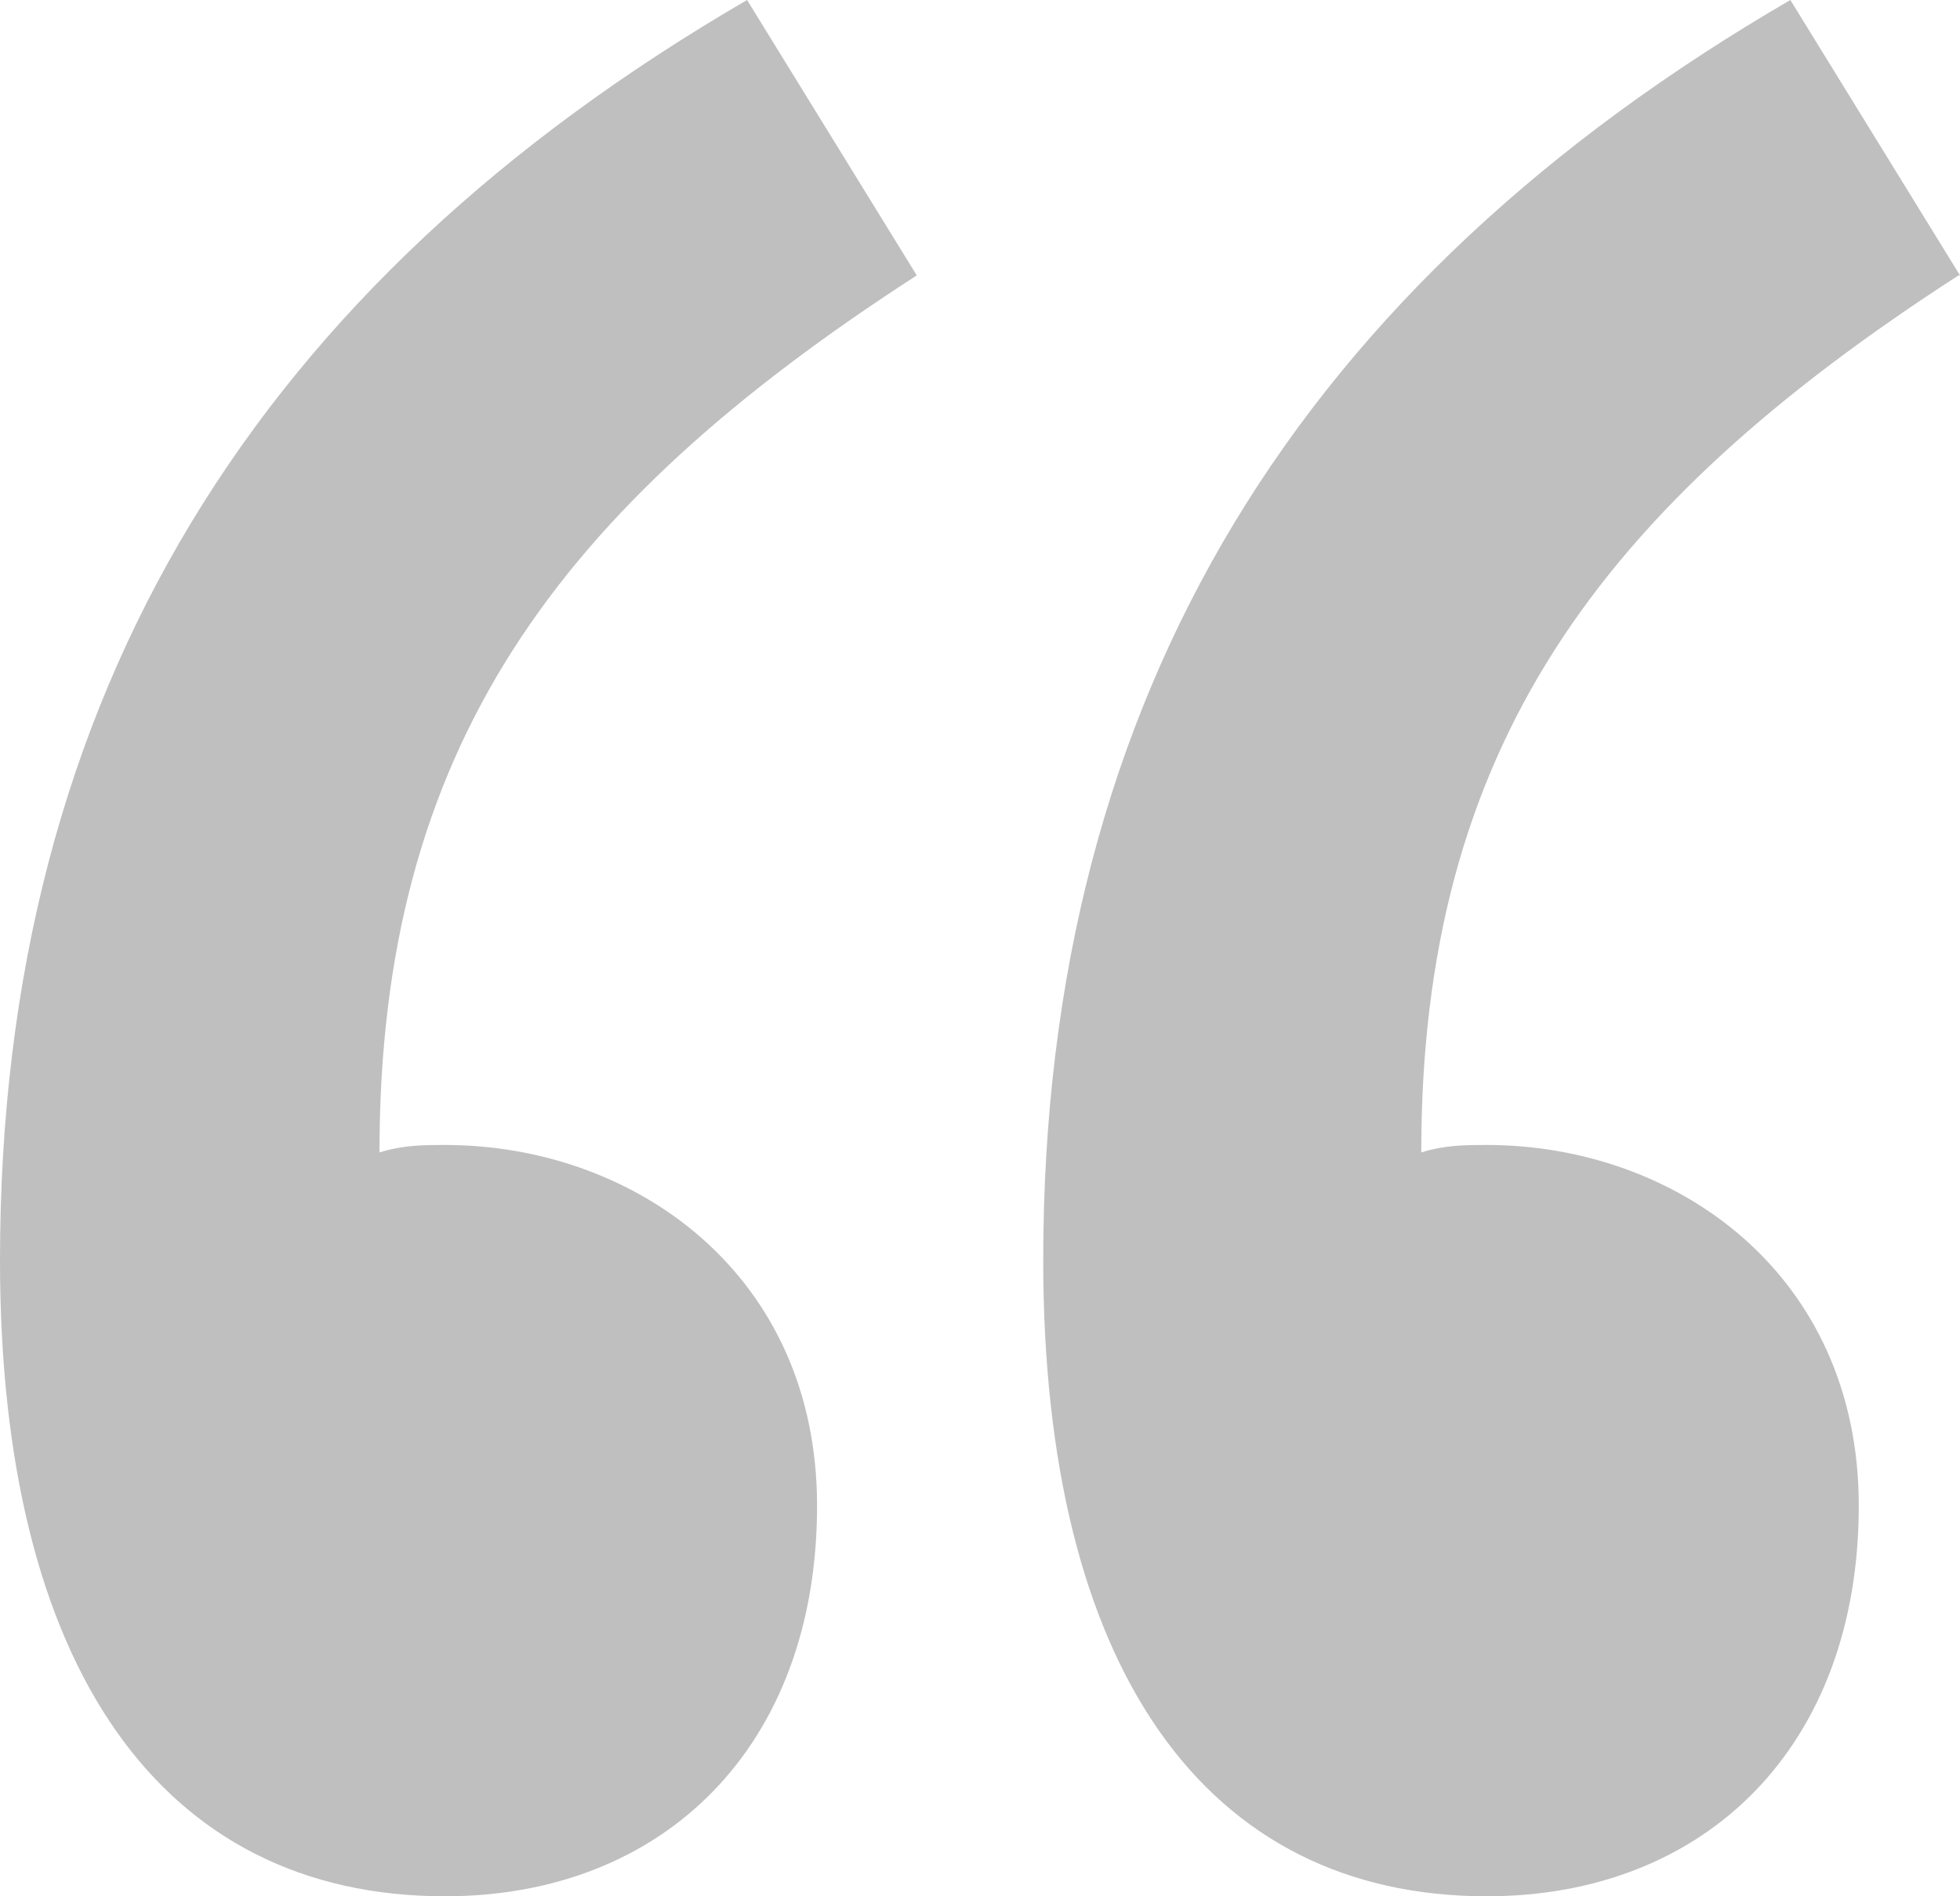 <svg width="31" height="30" viewBox="0 0 31 30" fill="none" xmlns="http://www.w3.org/2000/svg">
<path fill-rule="evenodd" clip-rule="evenodd" d="M14.5 4.357C8.78 8.051 6.002 11.863 6.002 18.232C6.379 18.114 6.708 18.114 7.038 18.114C10.027 18.114 12.923 20.15 12.923 23.82C12.923 27.632 10.498 30 7.038 30C2.566 30 0 26.401 0 19.937C0 10.939 4.119 4.475 11.816 0L14.5 4.357ZM30.977 4.357C25.257 8.051 22.479 11.863 22.479 18.232C22.856 18.114 23.185 18.114 23.515 18.114C26.504 18.114 29.399 20.15 29.399 23.82C29.399 27.632 26.975 30 23.515 30C19.066 30 16.5 26.401 16.5 19.937C16.5 10.939 20.62 4.475 28.317 0L31 4.357H30.977Z" fill="#BFBFBF"/>
</svg>
